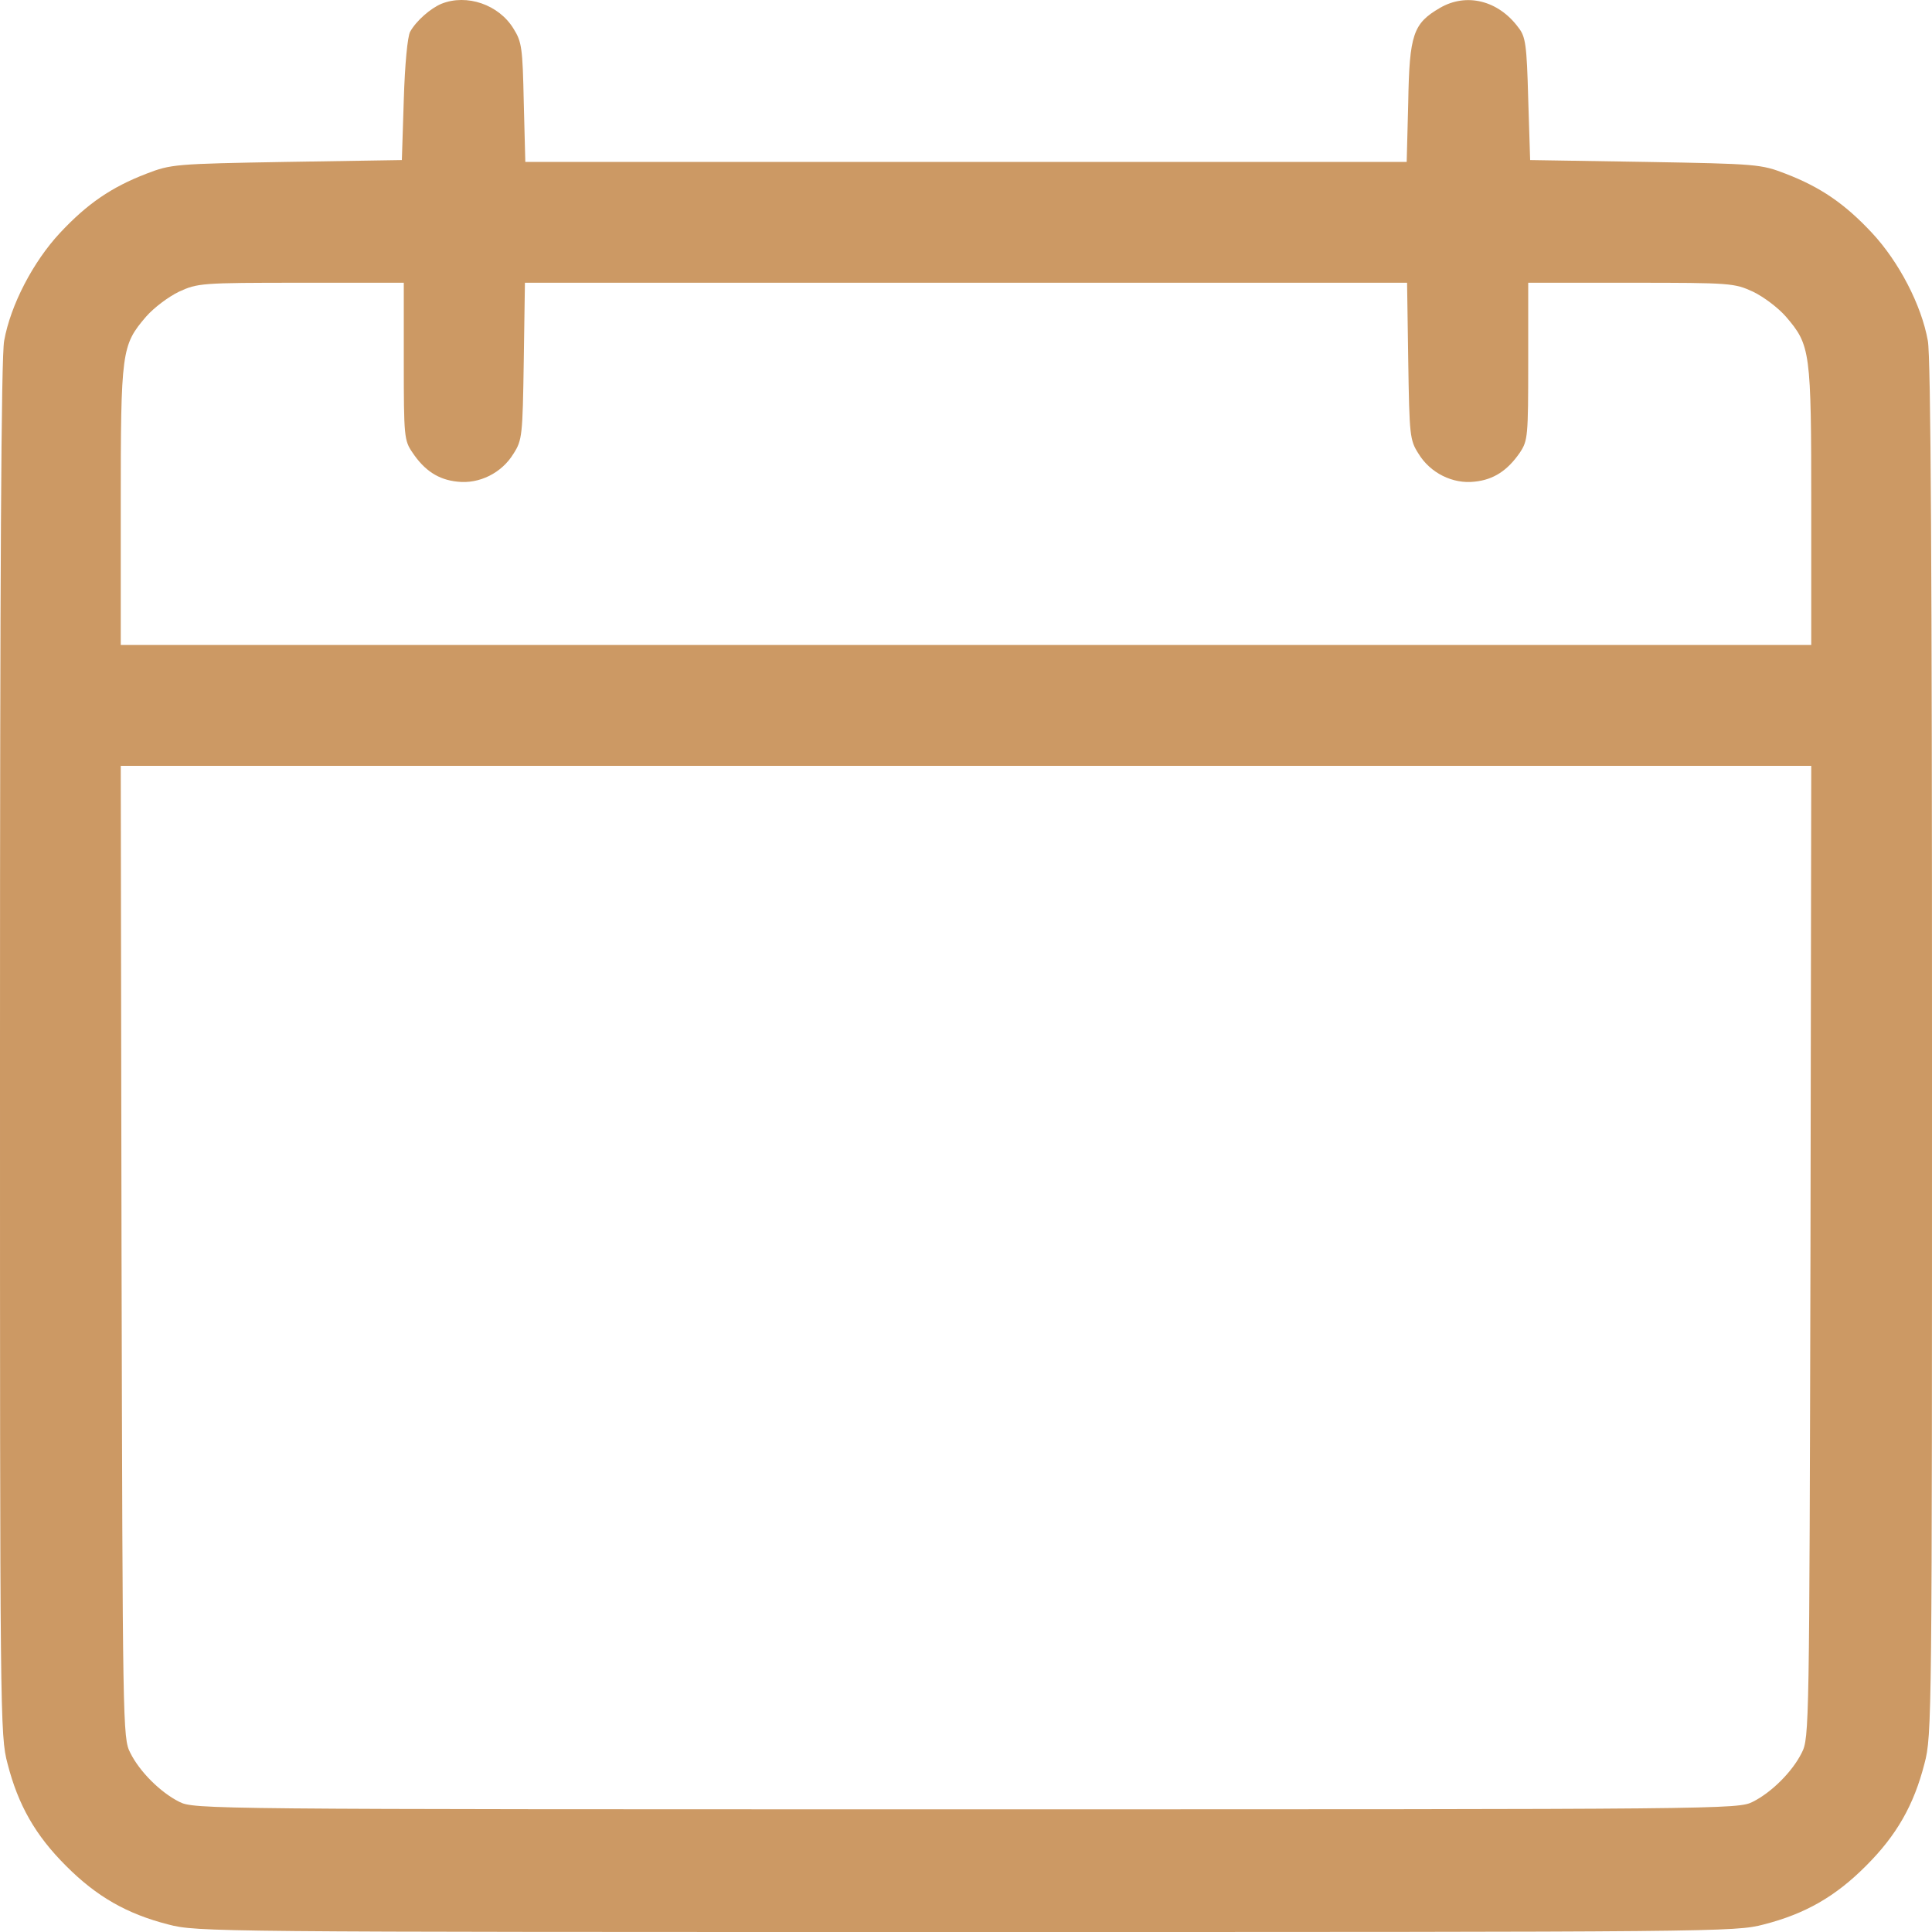 <?xml version="1.0" encoding="UTF-8"?>
<svg width="20px" height="20px" viewBox="0 0 20 20" version="1.1" xmlns="http://www.w3.org/2000/svg" xmlns:xlink="http://www.w3.org/1999/xlink">
    <title>1827444 copy</title>
    <g id="CRÉDITOS" stroke="none" stroke-width="1" fill="none" fill-rule="evenodd">
        <g id="Desktop-HD" transform="translate(-339, -2914)" fill="#CC9964" fill-rule="nonzero">
            <g id="1827444-copy" transform="translate(339, 2914)">
                <g id="Group" transform="translate(10, 10) scale(-1, 1) rotate(-180) translate(-10, -10) translate(0, 0)">
                    <path d="M4.57,19.961 C4.457,19.914 4.309,19.785 4.246,19.672 C4.219,19.625 4.191,19.336 4.18,18.968 L4.16,18.343 L2.969,18.324 C1.809,18.304 1.77,18.3 1.516,18.202 C1.152,18.062 0.902,17.89 0.621,17.589 C0.344,17.292 0.109,16.843 0.043,16.472 C0.012,16.308 0,14.073 0,9.142 C0,2.2 0,2.036 0.078,1.743 C0.188,1.313 0.367,1 0.684,0.684 C1,0.367 1.312,0.188 1.742,0.078 C2.039,0 2.203,0 10,0 C17.797,0 17.961,0 18.258,0.078 C18.688,0.188 19,0.367 19.316,0.684 C19.633,1 19.812,1.313 19.922,1.743 C20,2.036 20,2.2 20,9.142 C20,14.073 19.988,16.308 19.957,16.472 C19.891,16.843 19.656,17.292 19.379,17.589 C19.098,17.89 18.848,18.062 18.484,18.202 C18.23,18.3 18.191,18.304 17.031,18.324 L15.84,18.343 L15.82,18.976 C15.805,19.535 15.793,19.621 15.719,19.714 C15.512,19.996 15.18,20.078 14.906,19.918 C14.629,19.757 14.59,19.644 14.578,18.941 L14.562,18.324 L10,18.324 L5.438,18.324 L5.422,18.941 C5.41,19.504 5.402,19.566 5.316,19.703 C5.164,19.953 4.832,20.066 4.57,19.961 Z M4.18,16.257 C4.18,15.479 4.184,15.44 4.27,15.315 C4.395,15.128 4.539,15.034 4.734,15.014 C4.961,14.987 5.195,15.104 5.316,15.304 C5.406,15.444 5.41,15.491 5.422,16.265 L5.434,17.073 L10,17.073 L14.566,17.073 L14.578,16.265 C14.59,15.491 14.594,15.444 14.684,15.304 C14.805,15.104 15.039,14.987 15.266,15.014 C15.461,15.034 15.605,15.128 15.734,15.315 C15.816,15.44 15.82,15.479 15.82,16.257 L15.82,17.073 L16.887,17.073 C17.922,17.073 17.953,17.069 18.148,16.98 C18.254,16.929 18.406,16.816 18.488,16.722 C18.742,16.425 18.75,16.37 18.75,14.76 L18.75,13.323 L10,13.323 L1.25,13.323 L1.25,14.76 C1.25,16.37 1.258,16.425 1.512,16.722 C1.594,16.816 1.746,16.929 1.852,16.98 C2.047,17.069 2.078,17.073 3.117,17.073 L4.18,17.073 L4.18,16.257 Z M18.742,7.044 C18.73,2.129 18.73,2.008 18.652,1.856 C18.555,1.66 18.34,1.446 18.145,1.348 C17.992,1.27 17.863,1.27 10,1.27 C2.137,1.27 2.008,1.27 1.855,1.348 C1.66,1.446 1.445,1.66 1.348,1.856 C1.27,2.008 1.27,2.129 1.258,7.044 L1.25,12.072 L10,12.072 L18.75,12.072 L18.742,7.044 Z" id="Shape"></path>
                </g>
            </g>
        </g>
    </g>
</svg>